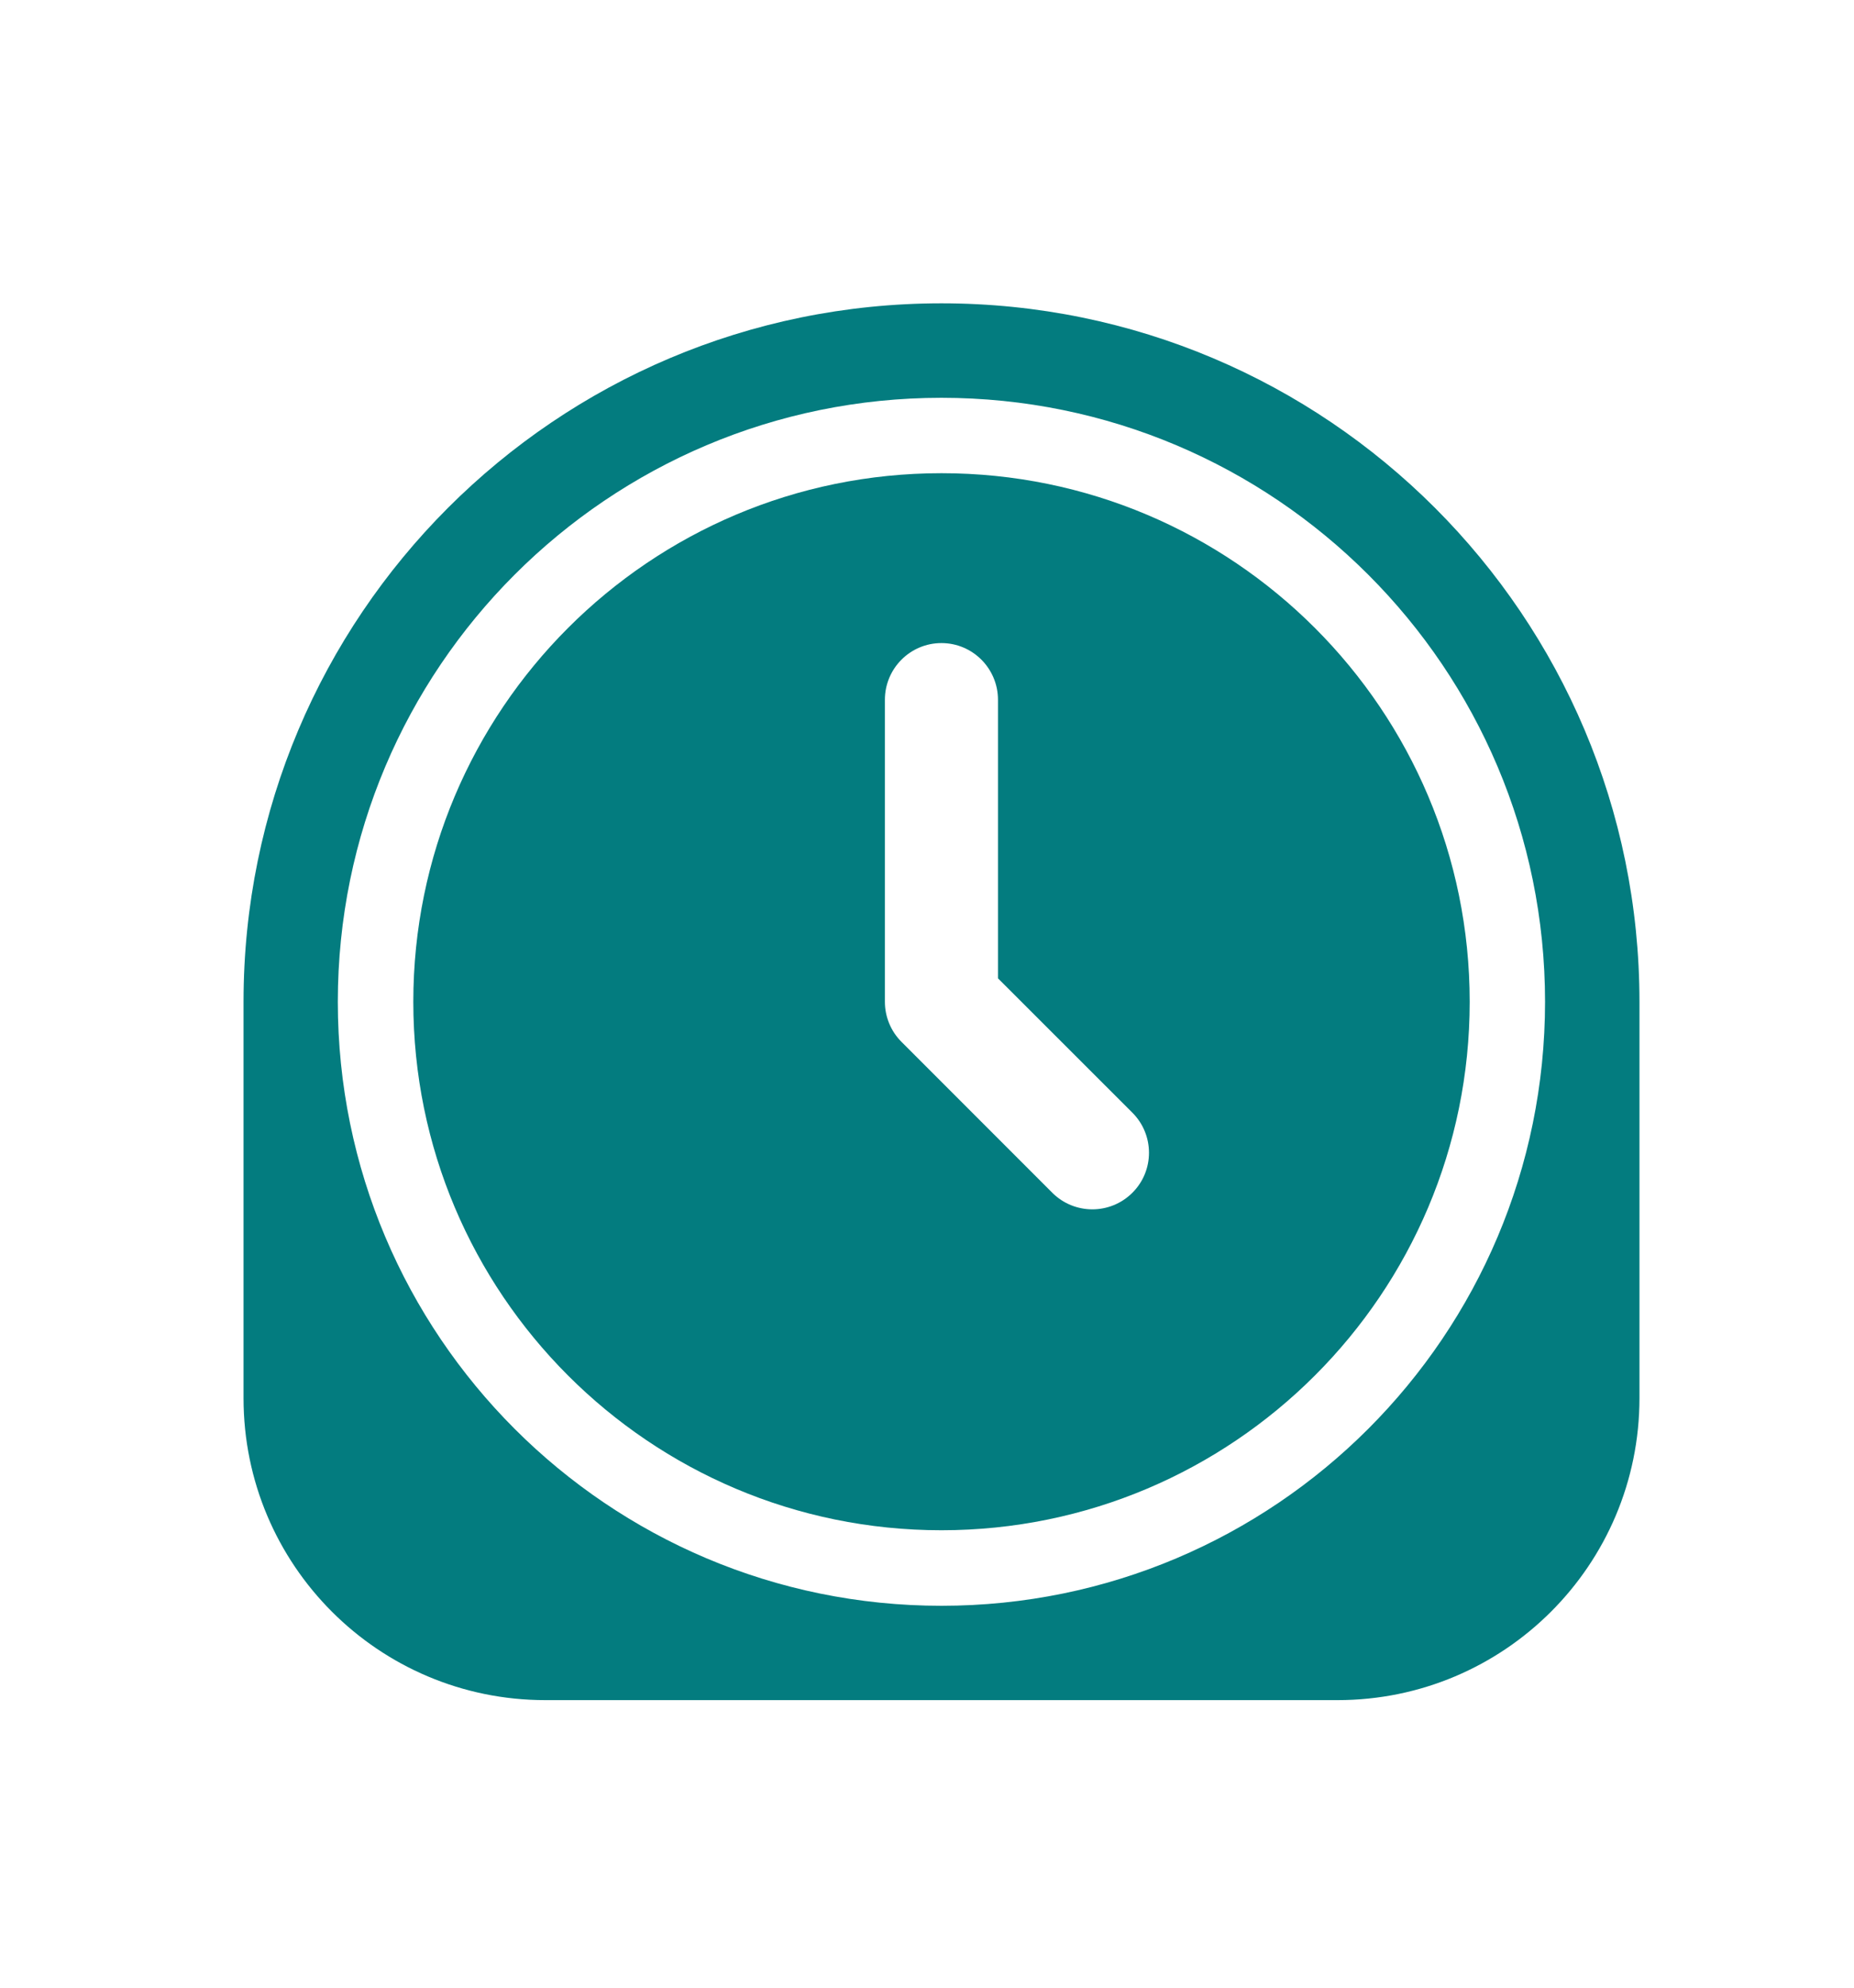 <svg width="14" height="15" viewBox="0 0 14 15" fill="none" xmlns="http://www.w3.org/2000/svg">
<path fill-rule="evenodd" clip-rule="evenodd" d="M7.109 2.289C4.198 2.289 1.839 4.649 1.839 7.56V10.551C1.839 11.81 2.859 12.83 4.118 12.83H10.1C11.359 12.83 12.38 11.81 12.38 10.551V7.56C12.38 4.649 10.02 2.289 7.109 2.289ZM7.109 12.118C9.626 12.118 11.667 10.077 11.667 7.56C11.667 5.042 9.626 3.002 7.109 3.002C4.592 3.002 2.551 5.042 2.551 7.56C2.551 10.077 4.592 12.118 7.109 12.118Z" fill="#037C7F"/>
<path fill-rule="evenodd" clip-rule="evenodd" d="M7.109 11.548C9.312 11.548 11.098 9.762 11.098 7.56C11.098 5.357 9.312 3.571 7.109 3.571C4.906 3.571 3.121 5.357 3.121 7.56C3.121 9.762 4.906 11.548 7.109 11.548ZM7.536 5.281C7.536 5.045 7.345 4.853 7.109 4.853C6.873 4.853 6.682 5.045 6.682 5.281V7.56C6.682 7.673 6.727 7.782 6.807 7.862L7.946 9.001C8.113 9.168 8.384 9.168 8.551 9.001C8.718 8.835 8.718 8.564 8.551 8.397L7.536 7.383V5.281Z" fill="#037C7F"/>
</svg>
